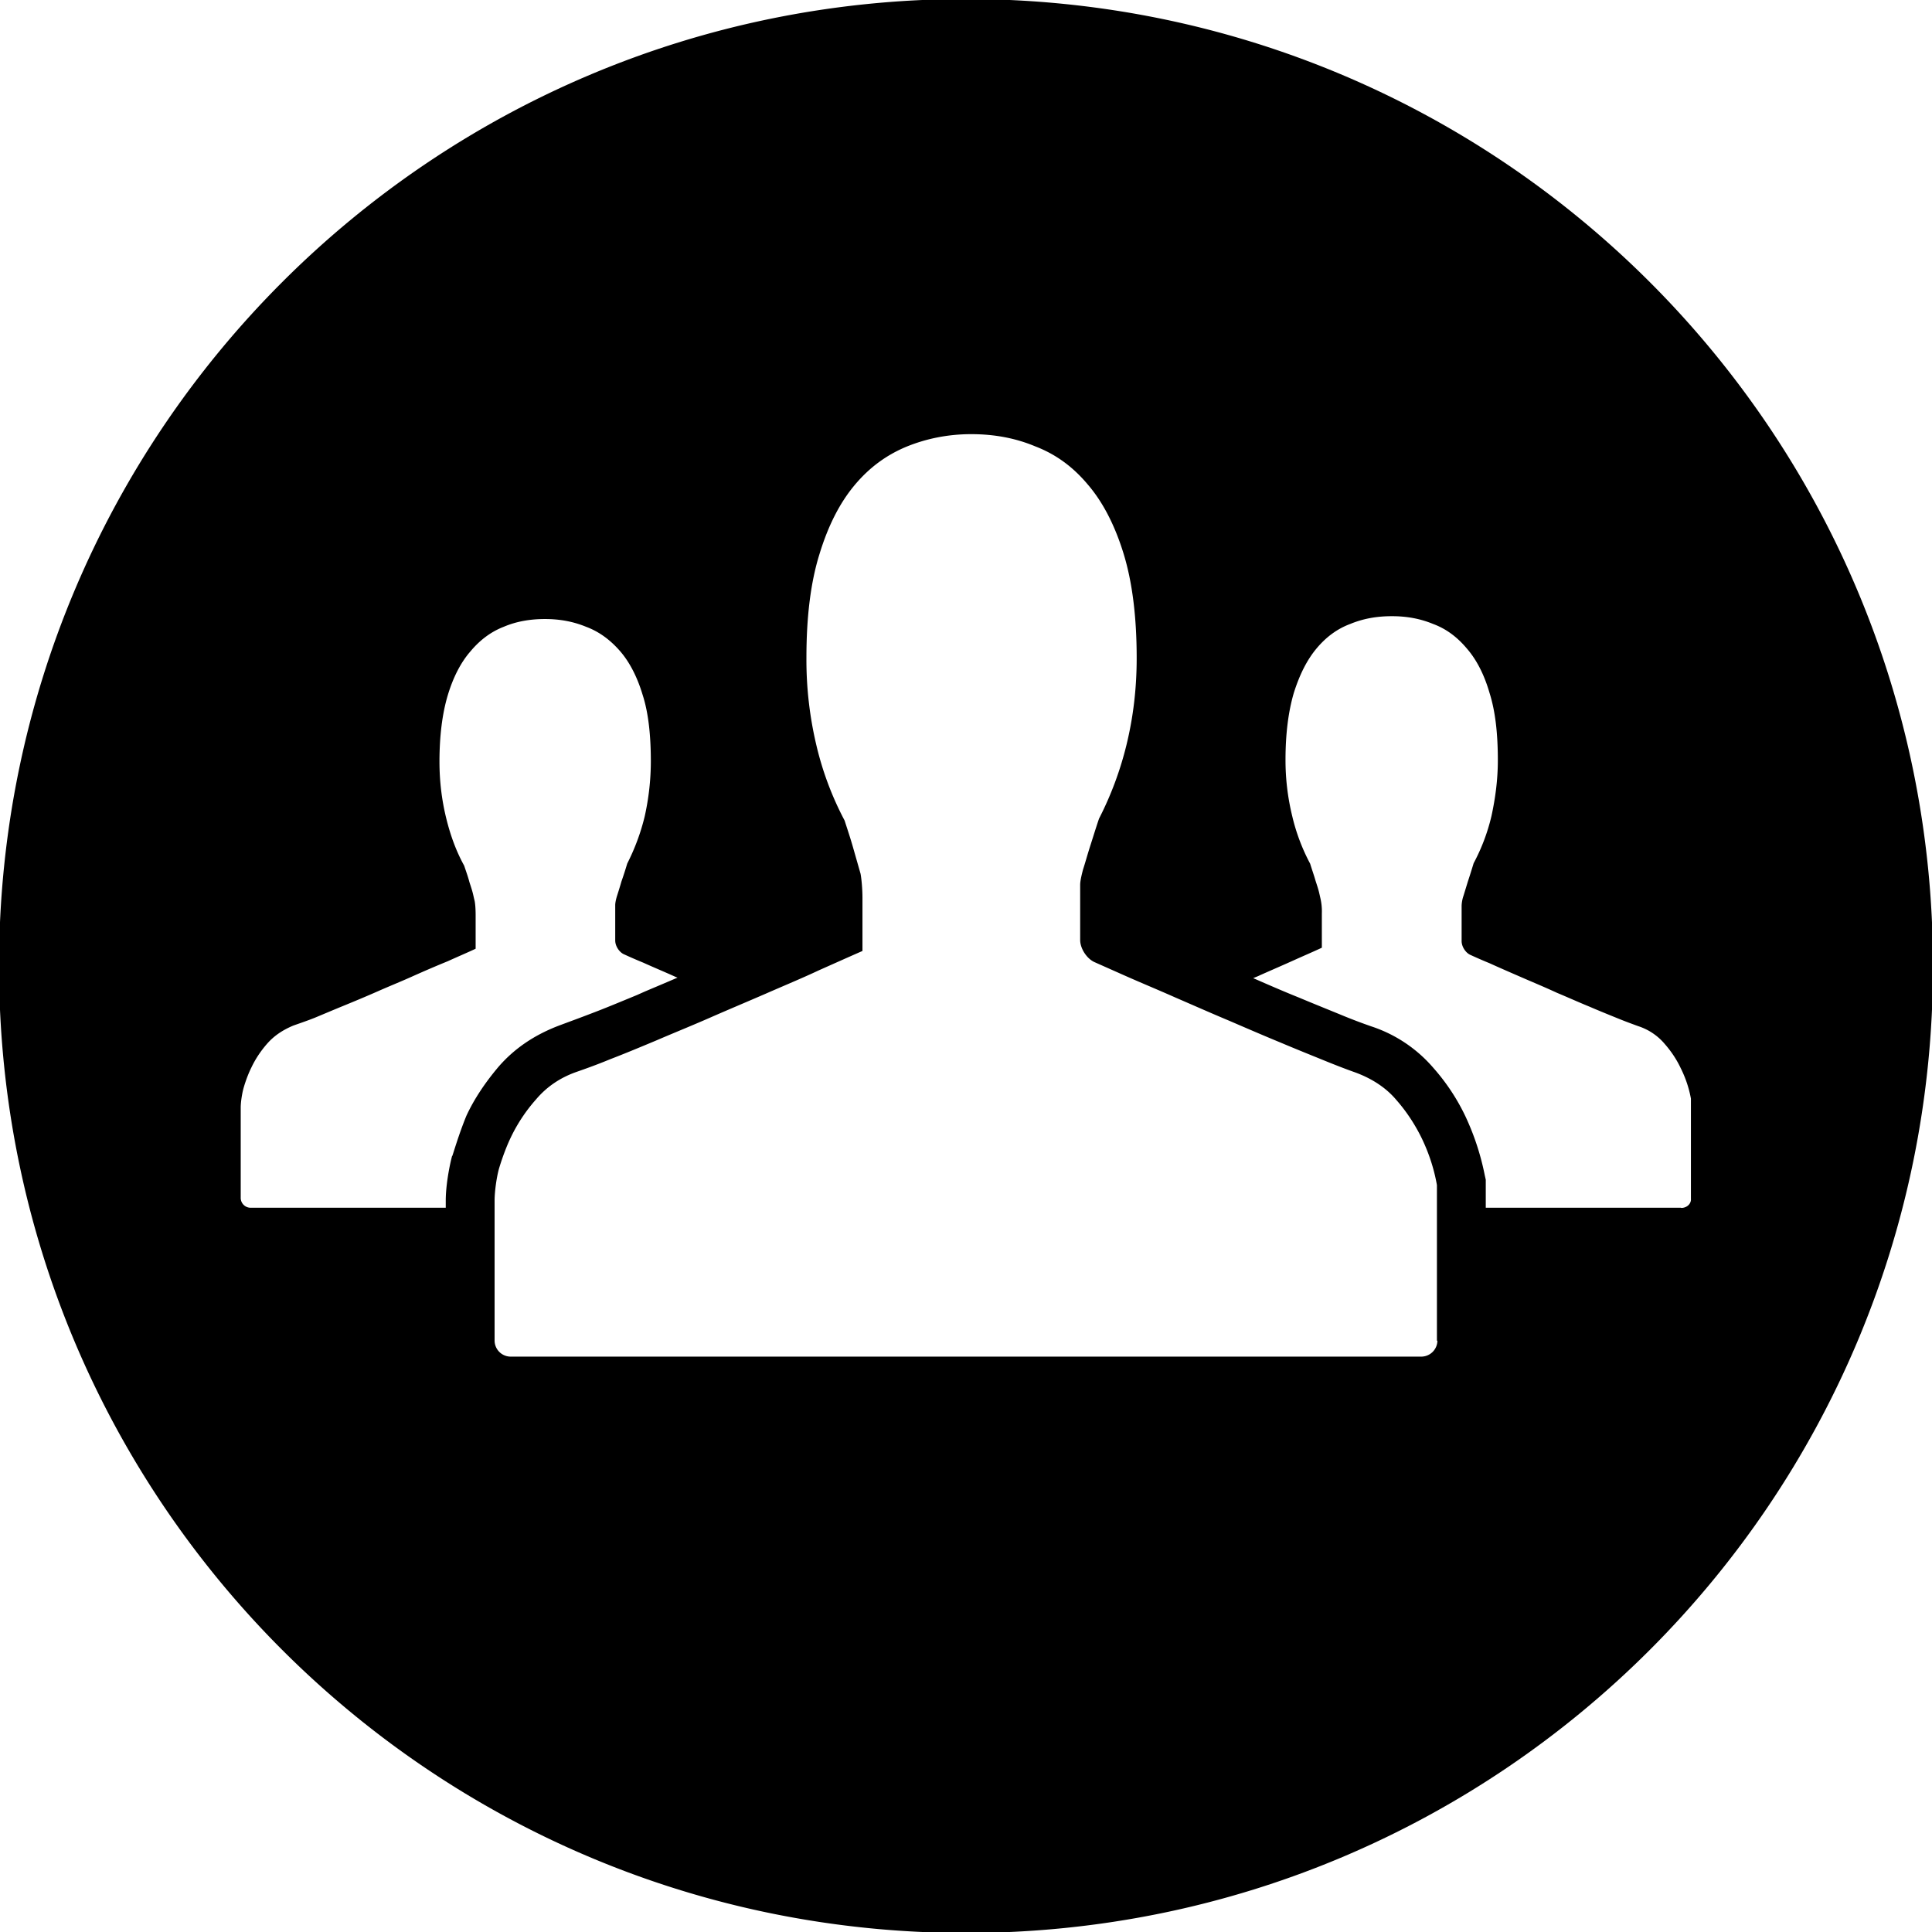 <svg xmlns="http://www.w3.org/2000/svg" viewBox="0 0 32 32"><path d="M16-.016C7.151-.016-.016 7.15-.016 16S7.15 32.016 16 32.016 32.016 24.85 32.016 16 24.85-.016 16-.016zM7.488 19.146c-.057.217-.105.52-.105.737v.121H4.156a.164.164 0 0 1-.169-.168v-1.489c0-.096.023-.24.048-.328 0 0 .048-.176.128-.336.064-.136.152-.272.265-.4s.256-.224.432-.297c.089-.032.208-.071.352-.128.137-.057.304-.128.48-.2s.368-.152.568-.24c.201-.089.4-.168.593-.256.2-.089.384-.168.561-.24.176-.08.328-.144.464-.208v-.561c0-.096-.007-.208-.023-.256l-.016-.071c-.016-.073-.041-.144-.064-.216-.023-.089-.055-.176-.087-.272-.128-.232-.224-.488-.297-.785s-.112-.609-.112-.938c0-.432.048-.801.137-1.098s.216-.545.376-.728c.16-.192.345-.328.553-.408.208-.089.44-.128.68-.128s.464.039.681.128c.216.08.4.216.561.4s.288.432.377.728c.096.296.136.673.136 1.105a4.2 4.2 0 0 1-.103.913 3.582 3.582 0 0 1-.288.776 6.591 6.591 0 0 1-.096.297c-.023.08-.048.16-.071.232s-.032.128-.032.16v.585c0 .096.071.2.152.232 0 0 .137.064.313.136.176.08.352.152.545.24.007 0 .016.007.023.007-.184.08-.376.16-.545.232l-.128.057c-.272.112-.52.216-.753.304-.208.08-.384.144-.512.192-.432.16-.769.392-1.032.697-.216.256-.4.529-.529.809-.128.313-.217.625-.233.665zm16.32 3.059a.268.268 0 0 1-.265.265H8.456a.267.267 0 0 1-.264-.265v-2.322c0-.144.032-.377.071-.52 0 0 .08-.281.2-.529a2.71 2.71 0 0 1 .416-.625c.176-.208.4-.361.673-.456.136-.048.32-.112.552-.208.232-.089.48-.192.769-.313.28-.121.577-.24.889-.377s.616-.264.929-.4c.313-.137.601-.256.873-.384.272-.121.52-.232.721-.32v-.881c0-.144-.016-.32-.032-.4l-.032-.112-.096-.336c-.039-.137-.087-.28-.136-.432a5.201 5.201 0 0 1-.464-1.233 6.132 6.132 0 0 1-.168-1.465c0-.681.071-1.249.216-1.714.144-.472.336-.849.584-1.145s.536-.504.873-.641c.32-.128.673-.201 1.057-.201.377 0 .729.064 1.057.201.336.128.625.336.873.633.248.288.448.673.593 1.145s.217 1.05.217 1.73c0 .505-.057.977-.168 1.434a5.578 5.578 0 0 1-.456 1.226c-.057.168-.103.32-.152.472-.041.128-.073.248-.112.368-.032.121-.048.2-.048.256v.913c0 .144.112.312.24.368l.488.217c.272.121.561.24.849.368.296.128.585.256.89.384.297.128.577.249.849.361.265.112.505.208.721.296s.384.152.52.2c.28.103.512.256.68.456.176.2.313.416.416.625.121.249.208.512.256.785v2.579zm4.036-2.201h-3.235v-.464l-.016-.071a4.235 4.235 0 0 0-.32-.977 3.435 3.435 0 0 0-.529-.801 2.3 2.3 0 0 0-1.025-.689 8.941 8.941 0 0 1-.488-.185c-.216-.089-.456-.185-.721-.296-.24-.096-.497-.208-.753-.32.039-.016.08-.032.112-.048.2-.089.384-.168.561-.248s.328-.144.464-.208v-.568a.963.963 0 0 0-.025-.256l-.016-.071c-.016-.073-.041-.144-.064-.216-.025-.089-.057-.176-.089-.281a3.246 3.246 0 0 1-.296-.785 3.902 3.902 0 0 1-.112-.936c0-.432.048-.801.137-1.105.096-.304.216-.545.376-.737s.345-.328.561-.408c.216-.089.44-.128.689-.128.24 0 .464.039.68.128.217.08.4.216.561.408.16.184.288.432.376.737.096.304.137.673.137 1.114 0 .32-.041.625-.105.92a3.22 3.22 0 0 1-.296.785c-.032.105-.064.208-.096.304l-.071.232a.576.576 0 0 0-.032.168v.585c0 .096.071.2.152.232 0 0 .137.064.313.136.176.08.361.16.545.24s.377.16.569.249c.192.08.368.16.545.232.169.073.329.137.464.192s.249.096.336.128a.96.96 0 0 1 .441.296c.112.128.2.264.264.4.08.16.137.329.169.505v1.658c.007.08-.064.152-.16.152z"/></svg>